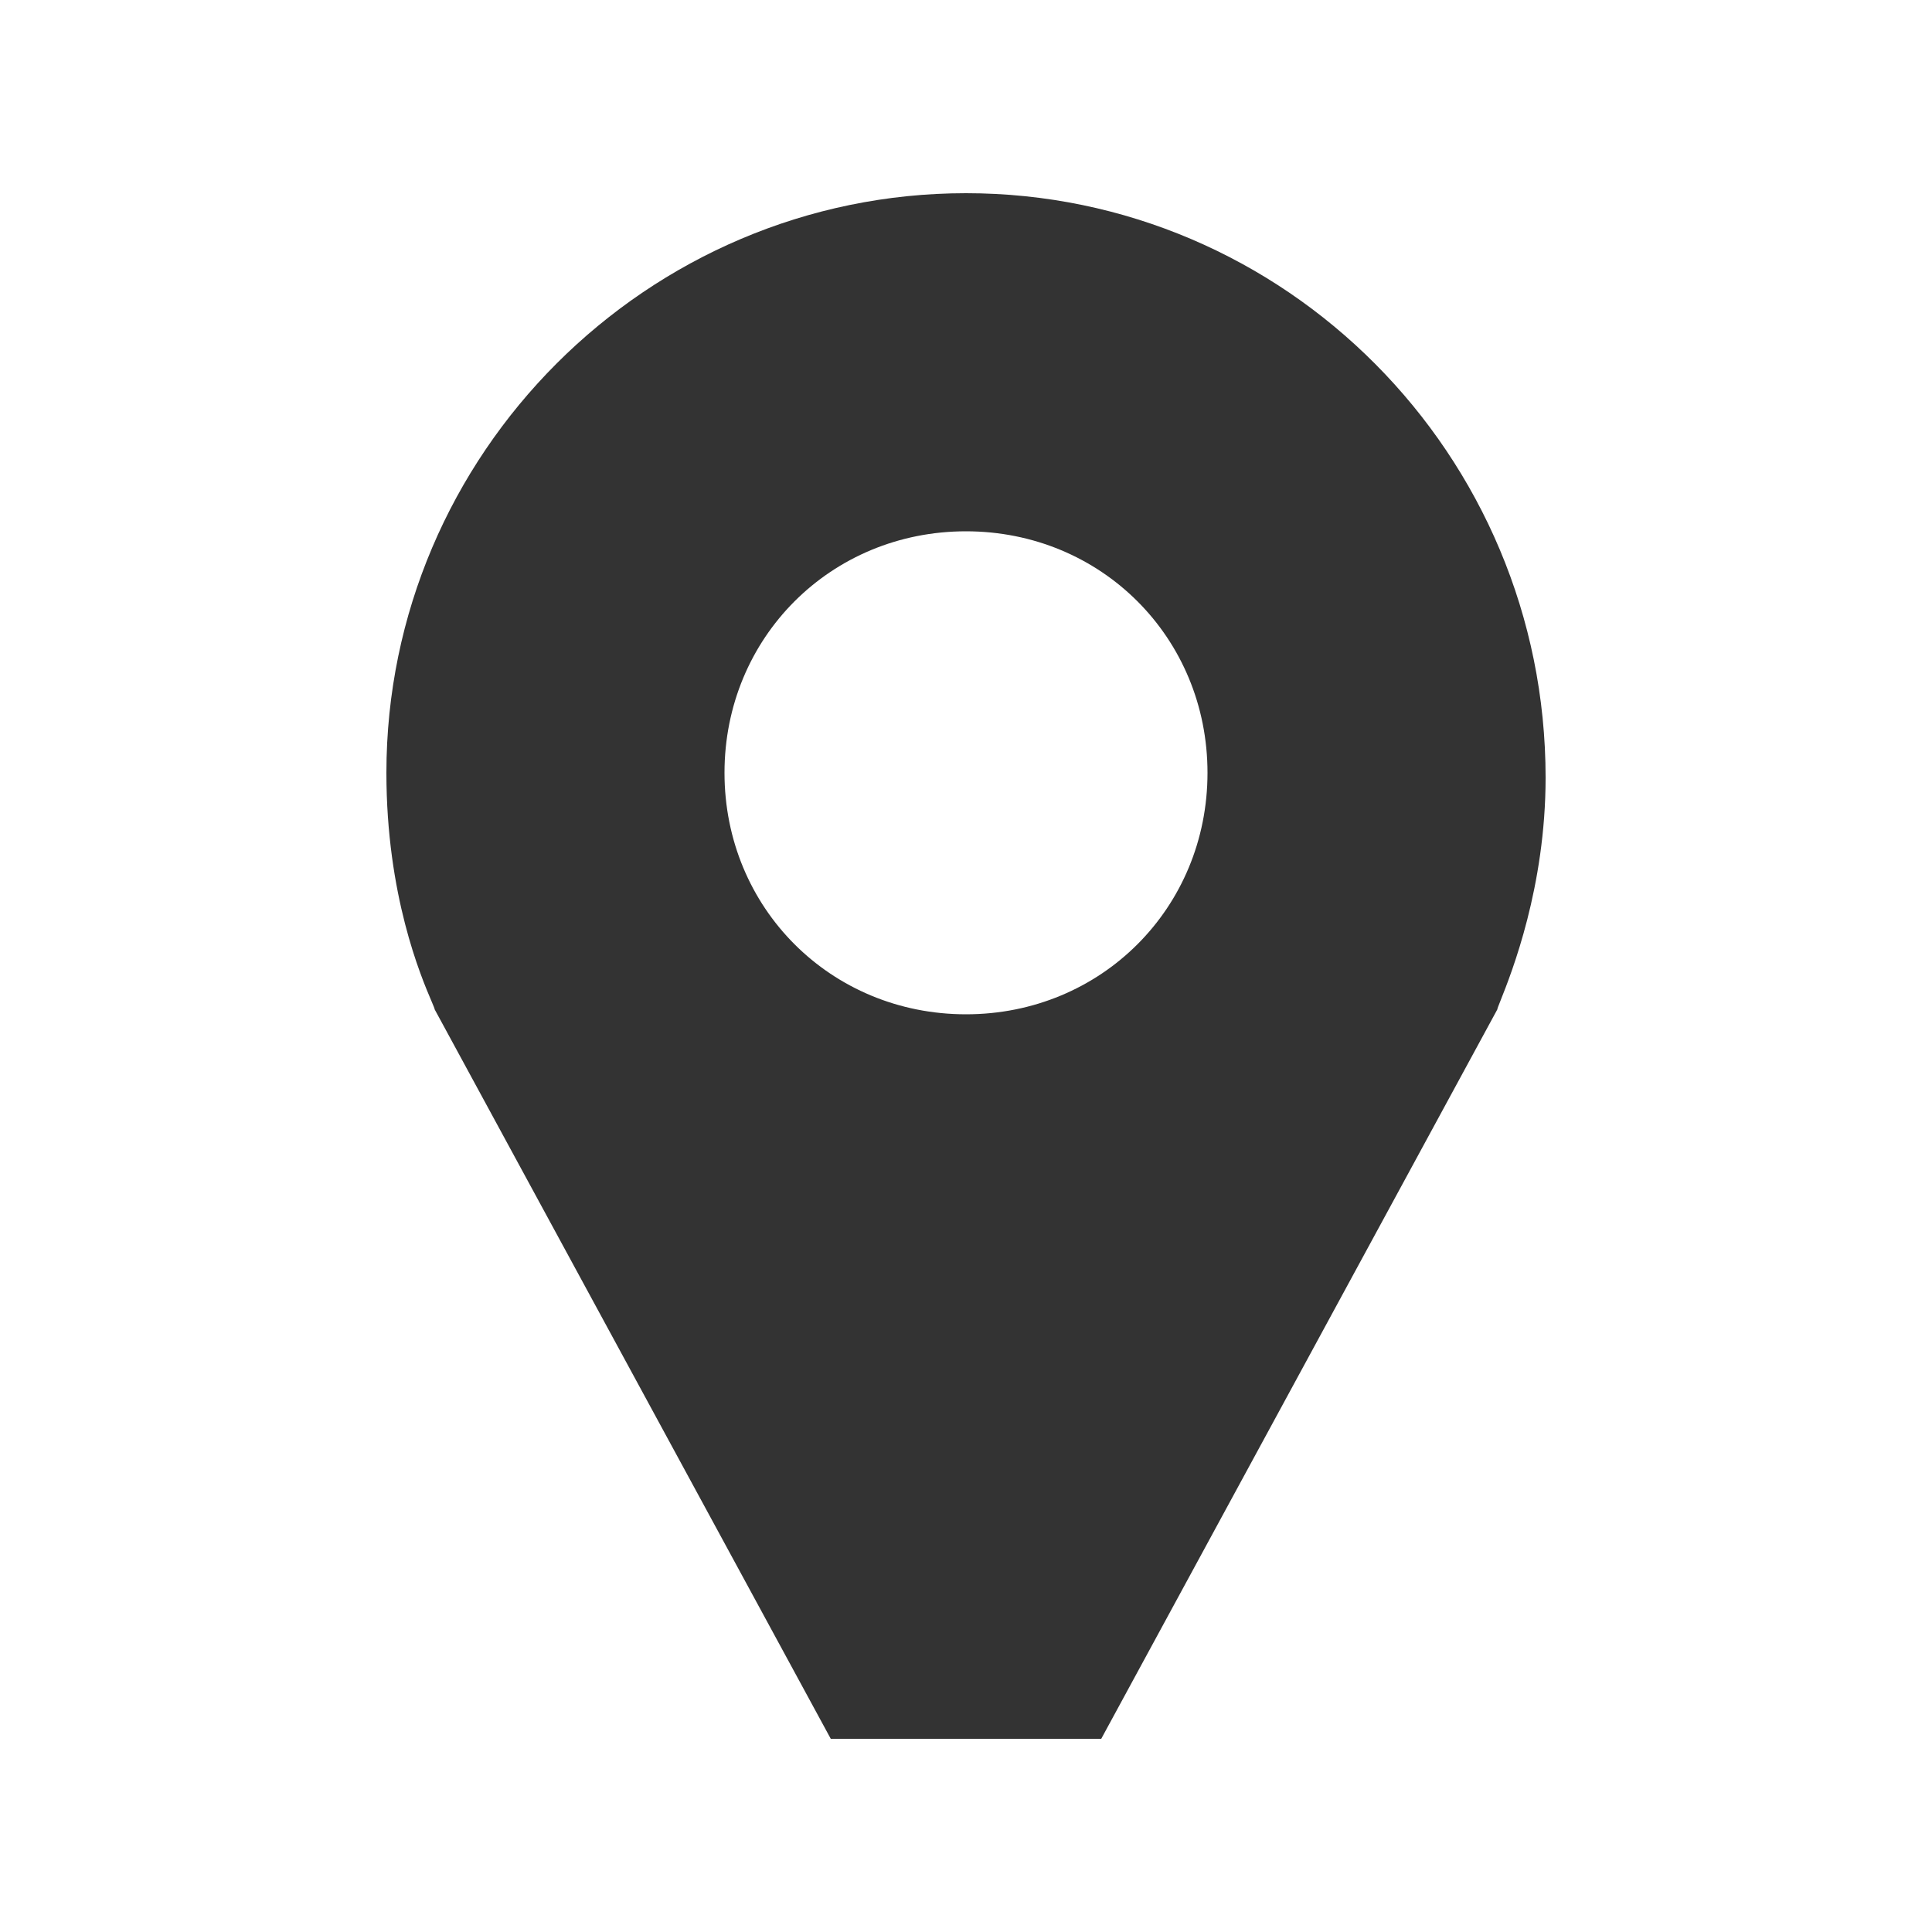 <svg width="40" height="40" viewBox="0 0 40 40" fill="none" xmlns="http://www.w3.org/2000/svg">
<path fill-rule="evenodd" clip-rule="evenodd" d="M8 16C8 9.4 13.4 4 20 4C26.6 4 32 9.4 32 16.1C32 18.364 31.297 20.136 31.07 20.708C31.026 20.818 31 20.884 31 20.9L22.8 36H17.2L9 20.9C9 20.885 8.976 20.829 8.936 20.734C8.715 20.216 8 18.537 8 16ZM15 16C15 18.8 17.2 21 20 21C22.8 21 25 18.8 25 16C25 13.2 22.8 11 20 11C17.2 11 15 13.2 15 16Z" fill="#333333"/>
</svg>

